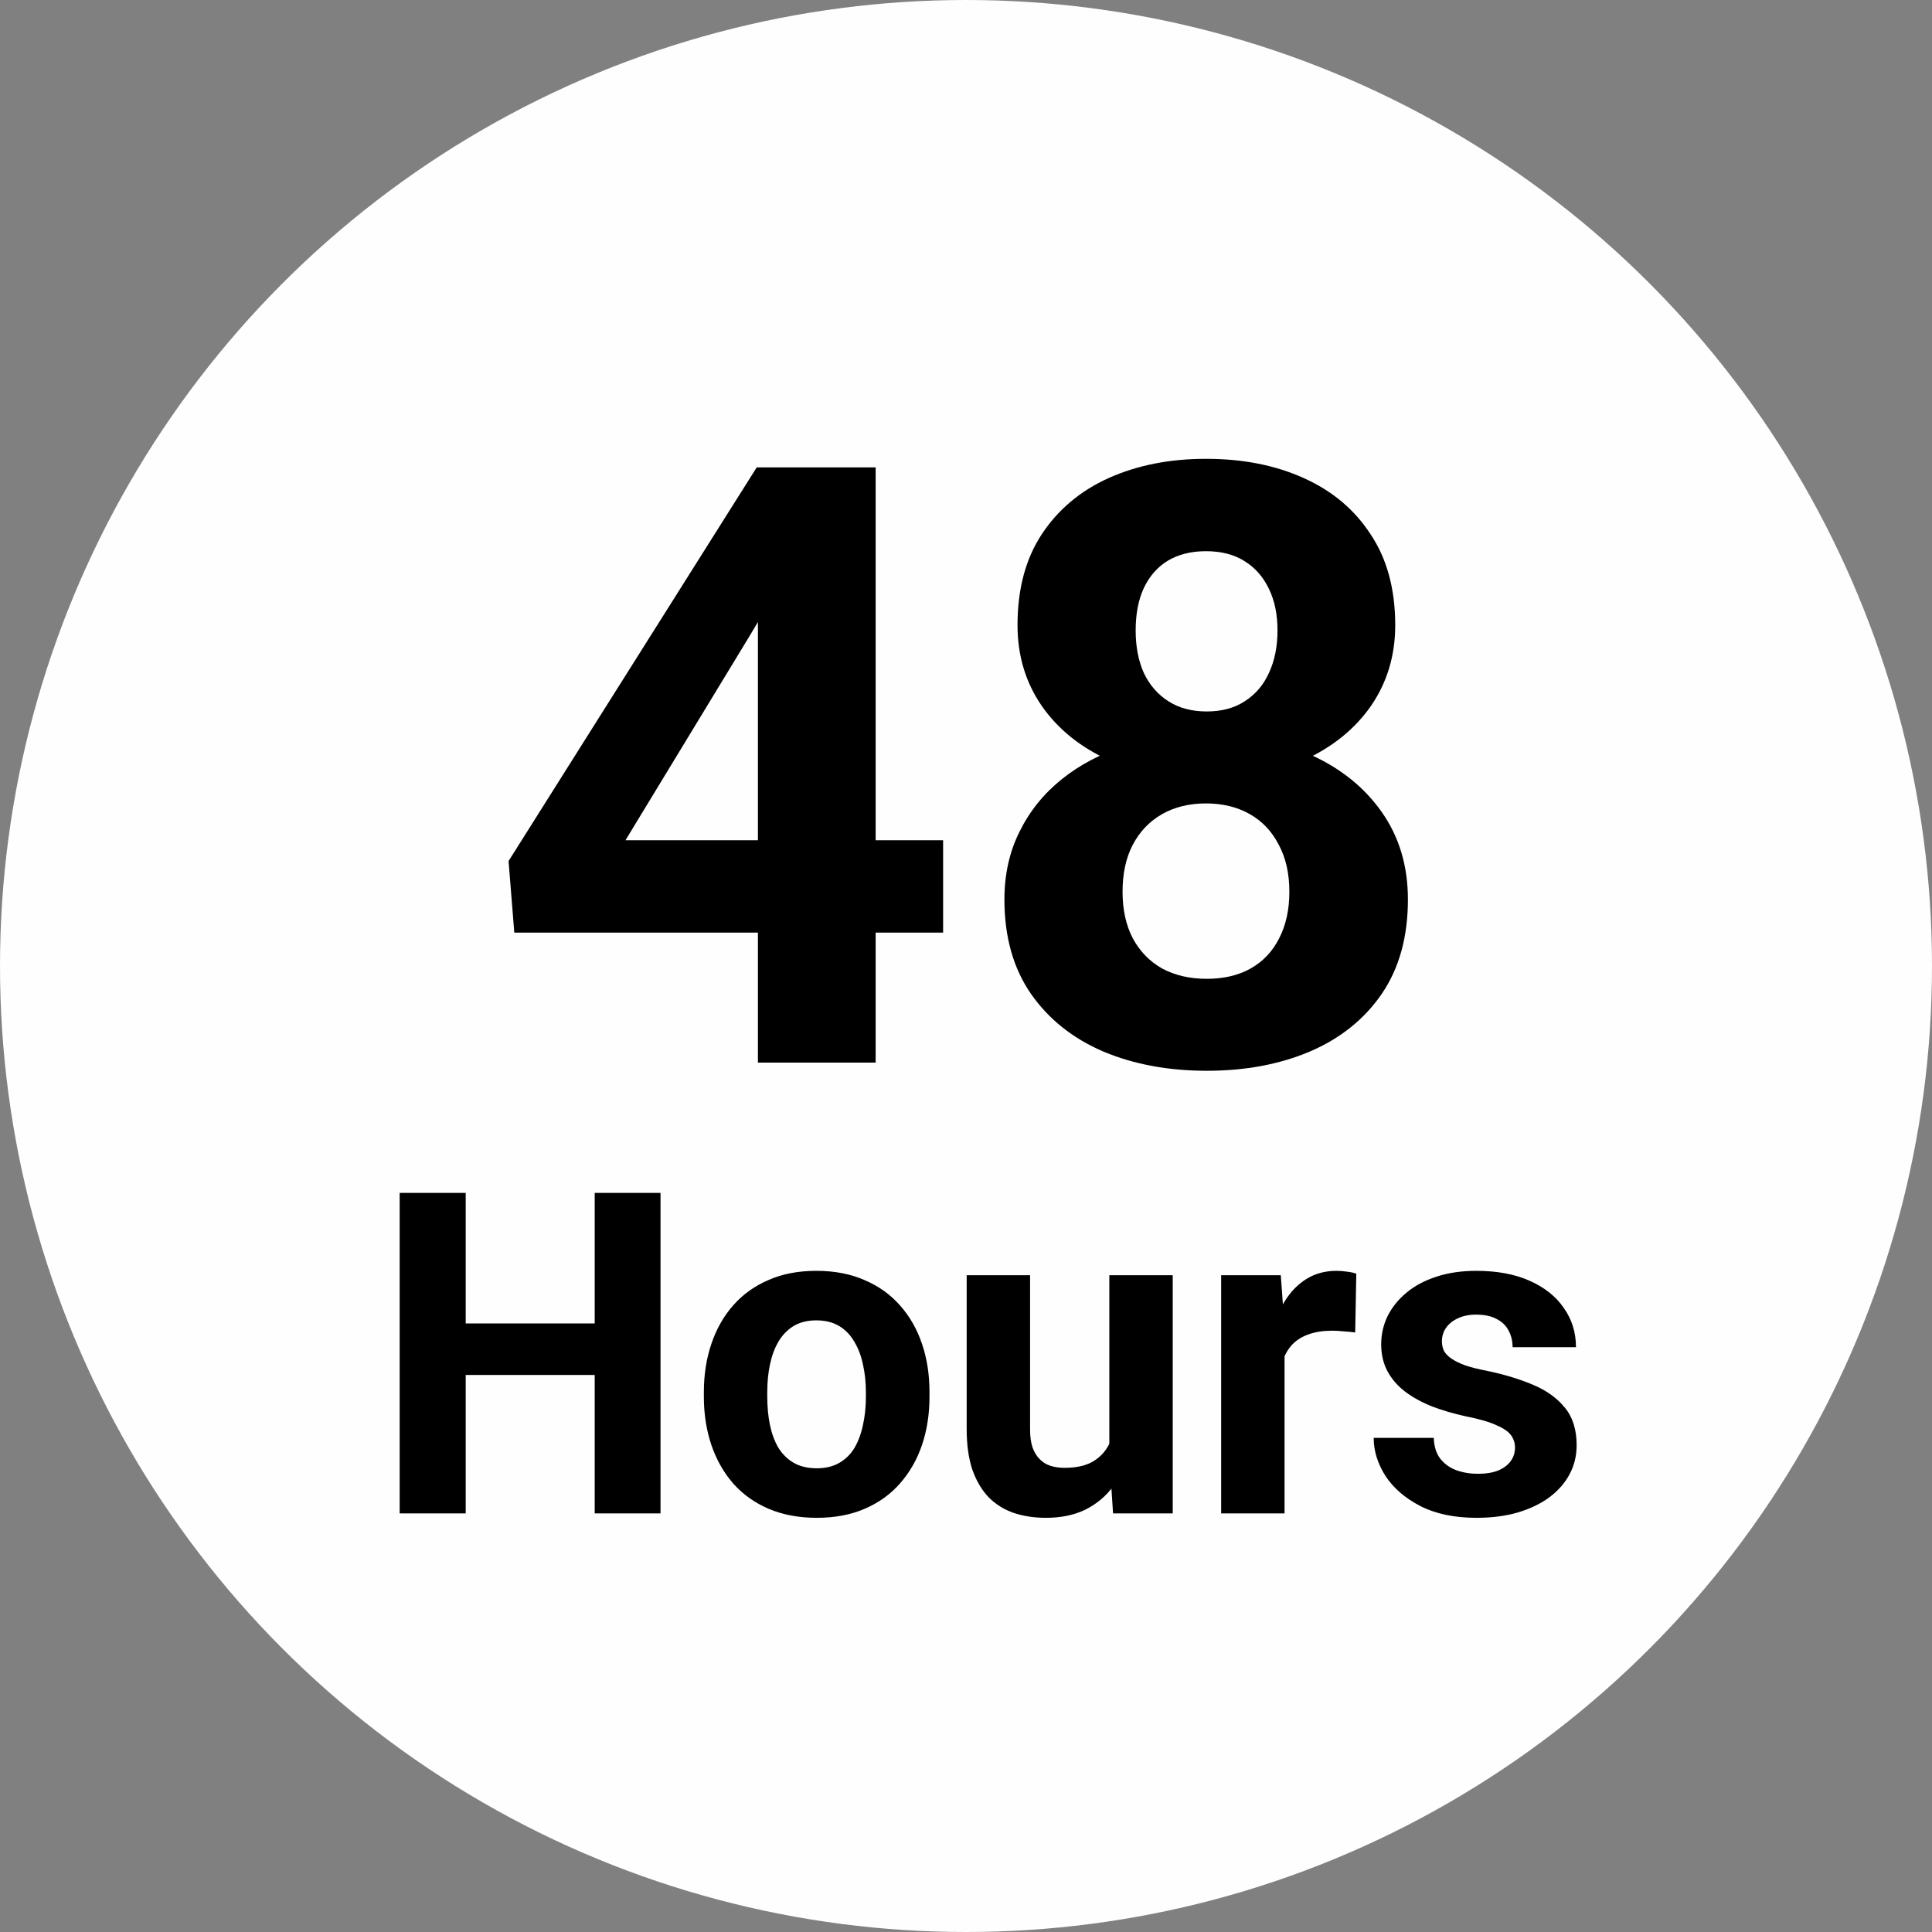 <svg width="60" height="60" viewBox="0 0 60 60" fill="none" xmlns="http://www.w3.org/2000/svg">
<rect x="0" y="0" width="60" height="60" fill="#808080" stroke="none"/>
<circle opacity="0.99" cx="30" cy="30" r="30" fill="white"/>
<path d="M19.05 41.101V42.7H13.854V41.101H19.05ZM14.463 37.047V47H12.412V37.047H14.463ZM20.513 37.047V47H18.469V37.047H20.513ZM21.859 43.377V43.233C21.859 42.691 21.937 42.192 22.092 41.736C22.247 41.276 22.472 40.877 22.769 40.54C23.065 40.203 23.429 39.941 23.862 39.754C24.295 39.562 24.792 39.467 25.352 39.467C25.913 39.467 26.412 39.562 26.85 39.754C27.287 39.941 27.654 40.203 27.95 40.54C28.251 40.877 28.479 41.276 28.634 41.736C28.789 42.192 28.866 42.691 28.866 43.233V43.377C28.866 43.915 28.789 44.414 28.634 44.874C28.479 45.33 28.251 45.728 27.95 46.07C27.654 46.408 27.289 46.67 26.856 46.856C26.424 47.043 25.927 47.137 25.366 47.137C24.806 47.137 24.307 47.043 23.869 46.856C23.436 46.67 23.069 46.408 22.769 46.07C22.472 45.728 22.247 45.33 22.092 44.874C21.937 44.414 21.859 43.915 21.859 43.377ZM23.828 43.233V43.377C23.828 43.687 23.855 43.976 23.91 44.245C23.965 44.514 24.051 44.751 24.17 44.956C24.293 45.157 24.453 45.314 24.648 45.428C24.844 45.542 25.084 45.599 25.366 45.599C25.64 45.599 25.874 45.542 26.07 45.428C26.266 45.314 26.424 45.157 26.542 44.956C26.66 44.751 26.747 44.514 26.802 44.245C26.861 43.976 26.891 43.687 26.891 43.377V43.233C26.891 42.933 26.861 42.65 26.802 42.386C26.747 42.117 26.658 41.88 26.535 41.675C26.417 41.465 26.259 41.301 26.064 41.183C25.867 41.064 25.631 41.005 25.352 41.005C25.075 41.005 24.838 41.064 24.642 41.183C24.45 41.301 24.293 41.465 24.17 41.675C24.051 41.88 23.965 42.117 23.91 42.386C23.855 42.65 23.828 42.933 23.828 43.233ZM34.451 45.23V39.603H36.42V47H34.567L34.451 45.23ZM34.67 43.712L35.251 43.698C35.251 44.19 35.194 44.648 35.08 45.072C34.966 45.492 34.795 45.856 34.567 46.166C34.34 46.471 34.052 46.711 33.706 46.884C33.36 47.052 32.952 47.137 32.482 47.137C32.122 47.137 31.79 47.087 31.484 46.986C31.184 46.882 30.924 46.72 30.705 46.501C30.491 46.278 30.322 45.993 30.199 45.647C30.081 45.296 30.021 44.874 30.021 44.382V39.603H31.99V44.395C31.99 44.614 32.015 44.799 32.065 44.949C32.12 45.1 32.195 45.223 32.291 45.318C32.387 45.414 32.498 45.482 32.626 45.523C32.758 45.565 32.904 45.585 33.063 45.585C33.469 45.585 33.788 45.503 34.02 45.339C34.258 45.175 34.424 44.952 34.52 44.669C34.62 44.382 34.67 44.063 34.67 43.712ZM39.893 41.217V47H37.924V39.603H39.776L39.893 41.217ZM42.121 39.556L42.087 41.381C41.991 41.367 41.875 41.356 41.738 41.347C41.606 41.333 41.485 41.326 41.376 41.326C41.098 41.326 40.856 41.363 40.651 41.435C40.451 41.504 40.282 41.606 40.145 41.743C40.013 41.88 39.913 42.046 39.845 42.242C39.781 42.438 39.745 42.661 39.735 42.912L39.339 42.789C39.339 42.31 39.387 41.871 39.482 41.47C39.578 41.064 39.717 40.711 39.899 40.41C40.086 40.109 40.314 39.877 40.583 39.713C40.852 39.549 41.16 39.467 41.506 39.467C41.615 39.467 41.727 39.476 41.841 39.494C41.955 39.508 42.048 39.528 42.121 39.556ZM47.05 44.956C47.05 44.815 47.009 44.687 46.927 44.573C46.845 44.459 46.692 44.355 46.469 44.259C46.25 44.158 45.933 44.067 45.519 43.985C45.145 43.903 44.796 43.801 44.473 43.678C44.154 43.55 43.876 43.398 43.639 43.22C43.406 43.042 43.224 42.832 43.092 42.591C42.96 42.345 42.894 42.065 42.894 41.75C42.894 41.44 42.96 41.148 43.092 40.875C43.228 40.602 43.422 40.36 43.673 40.15C43.928 39.936 44.238 39.77 44.602 39.651C44.972 39.528 45.386 39.467 45.847 39.467C46.489 39.467 47.041 39.569 47.501 39.774C47.966 39.98 48.321 40.262 48.567 40.622C48.818 40.977 48.943 41.383 48.943 41.839H46.975C46.975 41.648 46.934 41.477 46.852 41.326C46.774 41.171 46.651 41.05 46.482 40.964C46.318 40.873 46.104 40.827 45.84 40.827C45.621 40.827 45.432 40.866 45.273 40.943C45.113 41.016 44.99 41.117 44.903 41.244C44.821 41.367 44.78 41.504 44.78 41.654C44.78 41.768 44.803 41.871 44.849 41.962C44.899 42.048 44.978 42.128 45.088 42.201C45.197 42.274 45.339 42.342 45.512 42.406C45.69 42.465 45.908 42.52 46.168 42.57C46.701 42.68 47.177 42.823 47.597 43.001C48.016 43.174 48.349 43.411 48.595 43.712C48.841 44.008 48.964 44.398 48.964 44.881C48.964 45.209 48.891 45.51 48.745 45.783C48.599 46.057 48.39 46.296 48.116 46.501C47.843 46.702 47.515 46.859 47.132 46.973C46.754 47.082 46.328 47.137 45.853 47.137C45.165 47.137 44.582 47.014 44.103 46.768C43.63 46.522 43.27 46.209 43.023 45.831C42.782 45.448 42.661 45.056 42.661 44.655H44.527C44.536 44.924 44.605 45.141 44.732 45.305C44.865 45.469 45.031 45.587 45.231 45.66C45.437 45.733 45.658 45.77 45.895 45.77C46.15 45.77 46.362 45.735 46.53 45.667C46.699 45.594 46.827 45.498 46.913 45.38C47.004 45.257 47.05 45.116 47.05 44.956Z" fill="black"/>
<path d="M29.289 26.094V28.963H15.972L15.794 26.741L23.5 14.516H26.407L23.259 19.784L19.425 26.094H29.289ZM27.194 14.516V33H23.538V14.516H27.194ZM43.724 27.935C43.724 29.094 43.453 30.072 42.911 30.867C42.37 31.654 41.625 32.251 40.677 32.657C39.737 33.055 38.671 33.254 37.477 33.254C36.284 33.254 35.214 33.055 34.266 32.657C33.318 32.251 32.569 31.654 32.019 30.867C31.468 30.072 31.193 29.094 31.193 27.935C31.193 27.156 31.35 26.453 31.663 25.827C31.976 25.192 32.412 24.651 32.971 24.202C33.538 23.745 34.202 23.398 34.964 23.161C35.726 22.916 36.555 22.793 37.452 22.793C38.654 22.793 39.729 23.005 40.677 23.428C41.625 23.851 42.37 24.448 42.911 25.218C43.453 25.988 43.724 26.894 43.724 27.935ZM40.042 27.693C40.042 27.126 39.932 26.64 39.712 26.233C39.5 25.819 39.2 25.501 38.81 25.281C38.421 25.061 37.968 24.951 37.452 24.951C36.936 24.951 36.483 25.061 36.094 25.281C35.704 25.501 35.4 25.819 35.18 26.233C34.968 26.64 34.862 27.126 34.862 27.693C34.862 28.252 34.968 28.734 35.18 29.141C35.4 29.547 35.704 29.86 36.094 30.08C36.492 30.292 36.953 30.398 37.477 30.398C38.002 30.398 38.455 30.292 38.836 30.08C39.225 29.86 39.522 29.547 39.725 29.141C39.936 28.734 40.042 28.252 40.042 27.693ZM43.33 19.416C43.33 20.355 43.08 21.189 42.581 21.917C42.082 22.636 41.388 23.199 40.499 23.605C39.619 24.012 38.612 24.215 37.477 24.215C36.335 24.215 35.319 24.012 34.431 23.605C33.542 23.199 32.848 22.636 32.349 21.917C31.849 21.189 31.6 20.355 31.6 19.416C31.6 18.299 31.849 17.359 32.349 16.598C32.856 15.828 33.55 15.243 34.431 14.846C35.319 14.448 36.327 14.249 37.452 14.249C38.595 14.249 39.606 14.448 40.486 14.846C41.375 15.243 42.069 15.828 42.568 16.598C43.076 17.359 43.33 18.299 43.33 19.416ZM39.674 19.581C39.674 19.082 39.585 18.65 39.407 18.286C39.23 17.914 38.976 17.626 38.645 17.423C38.324 17.22 37.926 17.118 37.452 17.118C36.995 17.118 36.602 17.215 36.272 17.41C35.95 17.605 35.7 17.888 35.523 18.261C35.353 18.625 35.269 19.065 35.269 19.581C35.269 20.08 35.353 20.52 35.523 20.901C35.7 21.274 35.954 21.566 36.284 21.777C36.614 21.989 37.012 22.095 37.477 22.095C37.943 22.095 38.337 21.989 38.658 21.777C38.988 21.566 39.238 21.274 39.407 20.901C39.585 20.52 39.674 20.08 39.674 19.581Z" fill="black"/>
</svg>
